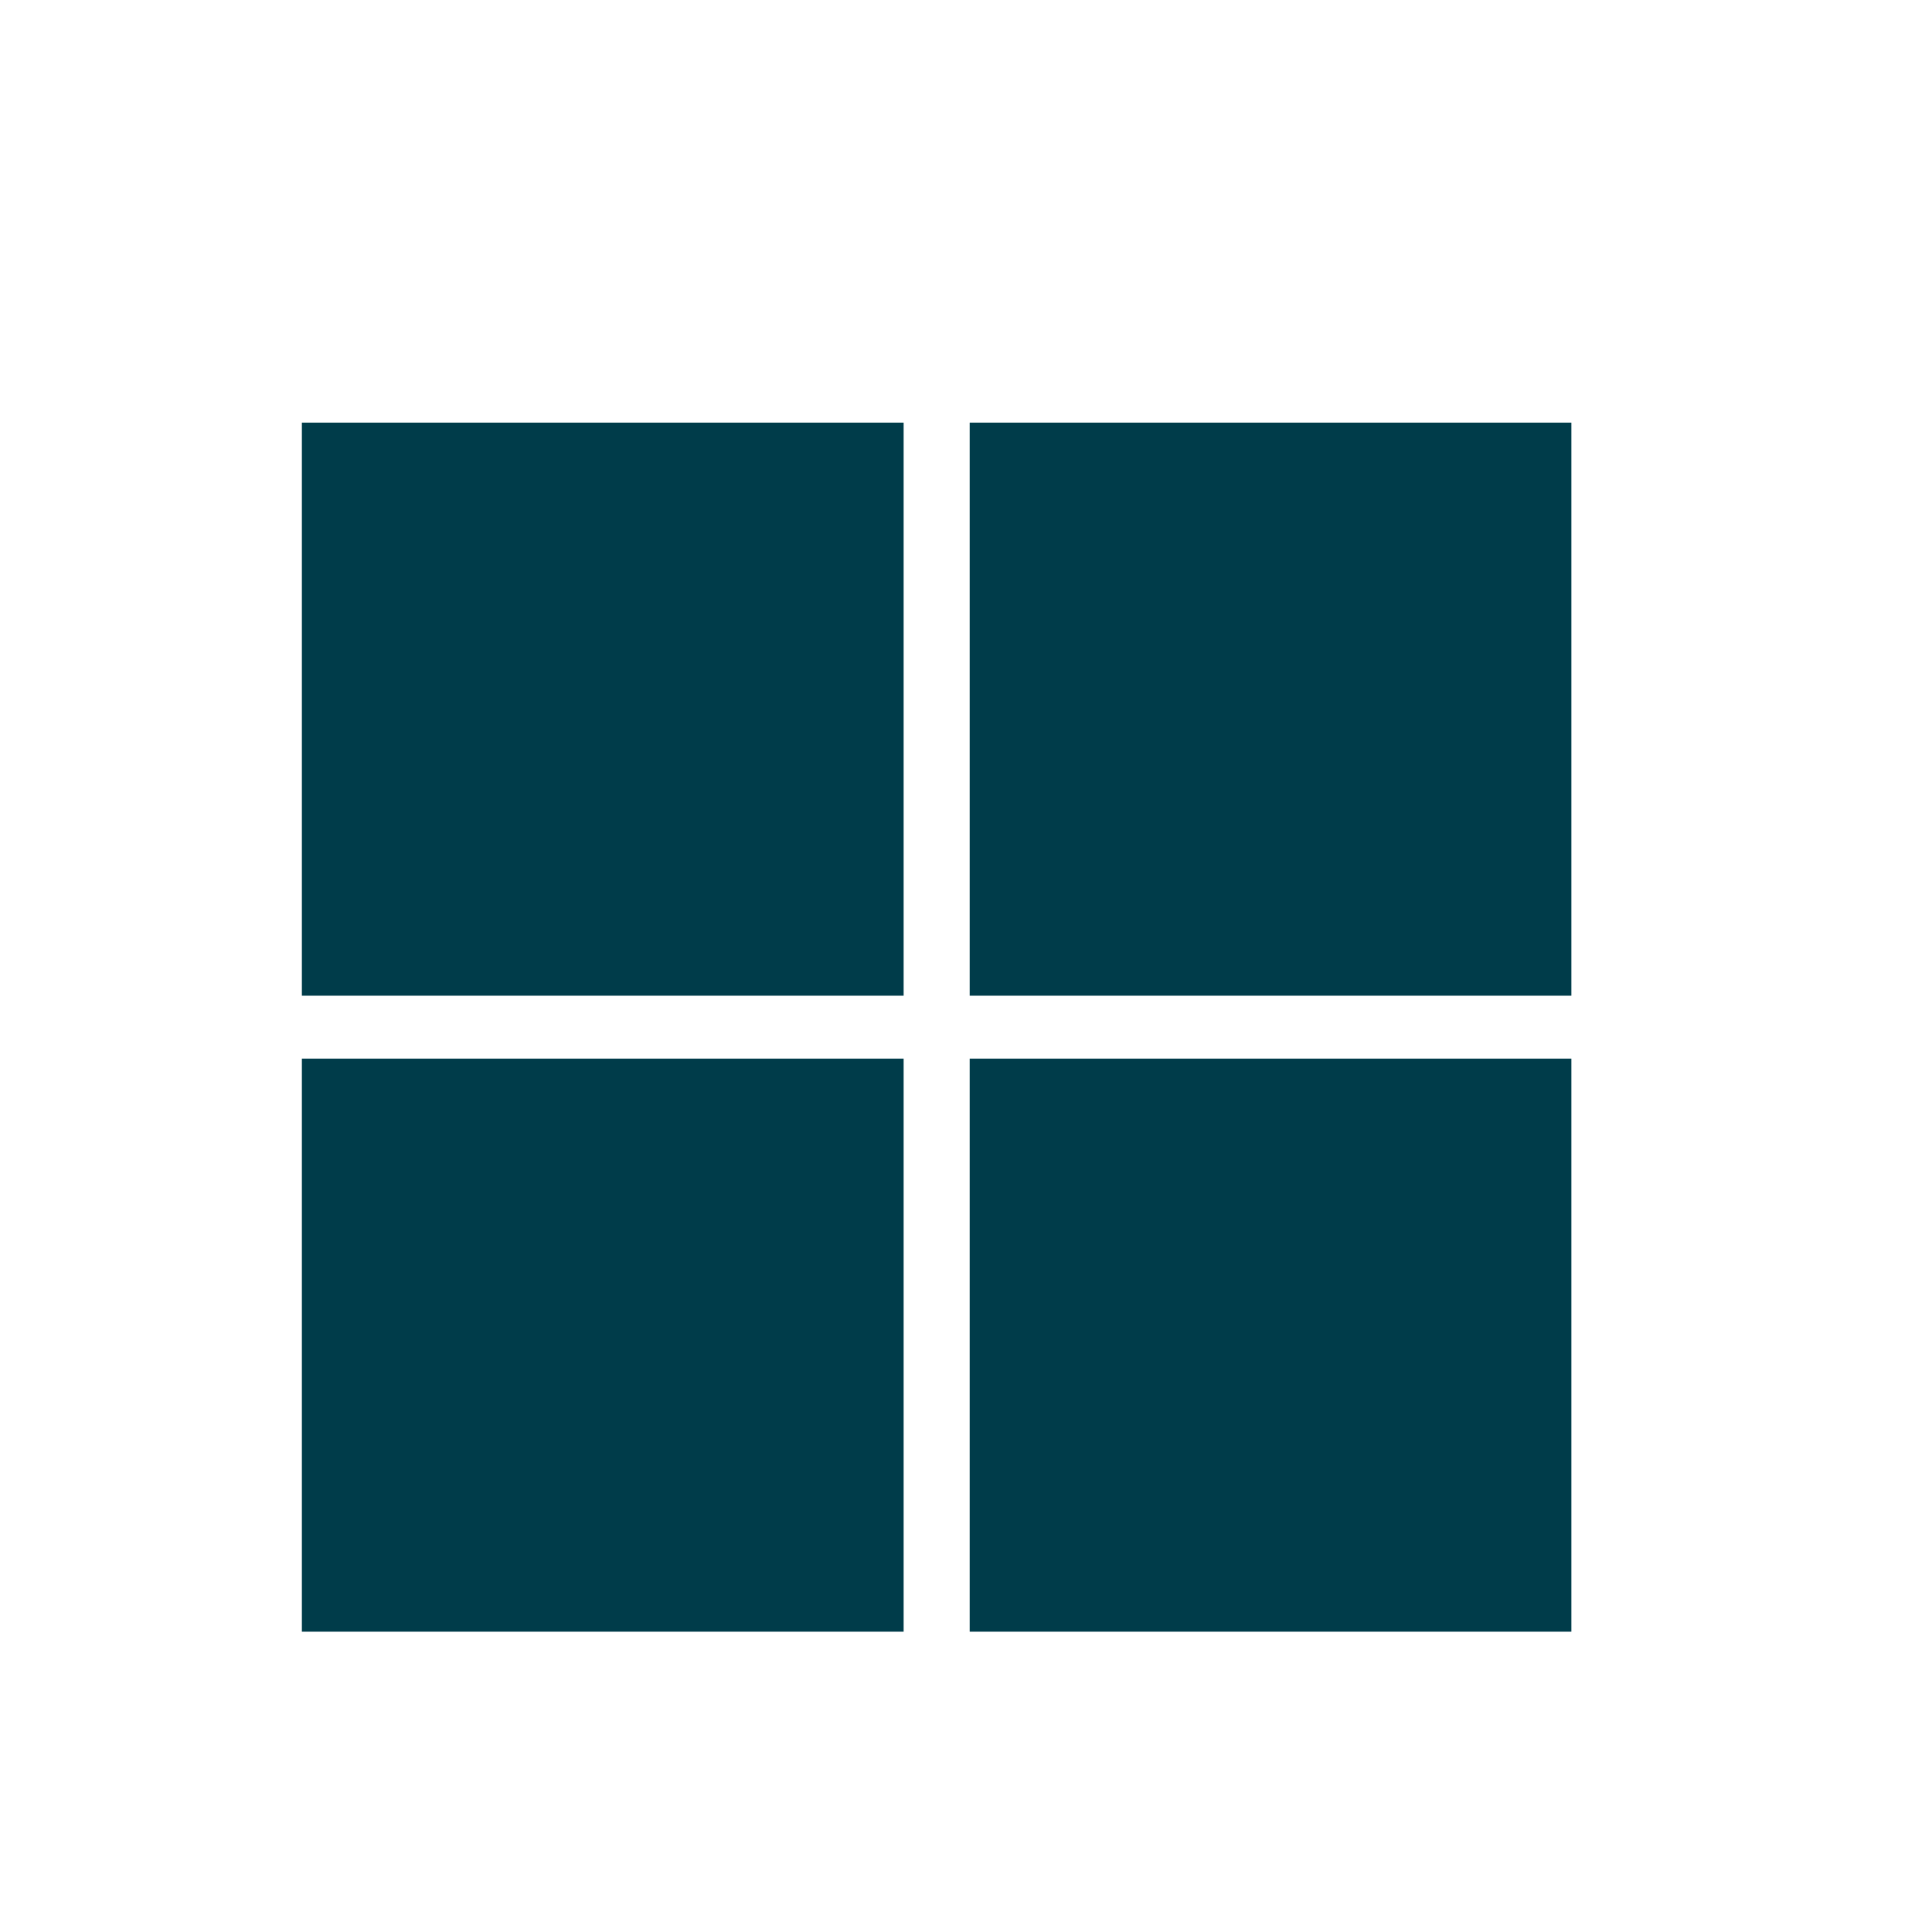 <svg width="32" height="32" viewBox="0 0 32 32" fill="none" xmlns="http://www.w3.org/2000/svg">
<path d="M14.967 7H5V16.492H14.967V7Z" fill="#003C4A"/>
<path d="M26.027 7H16.061V16.492H26.027V7Z" fill="#003C4A"/>
<path d="M14.967 17.534H5V27.026H14.967V17.534Z" fill="#003C4A"/>
<path d="M26.027 17.534H16.061V27.026H26.027V17.534Z" fill="#003C4A"/>
</svg>
